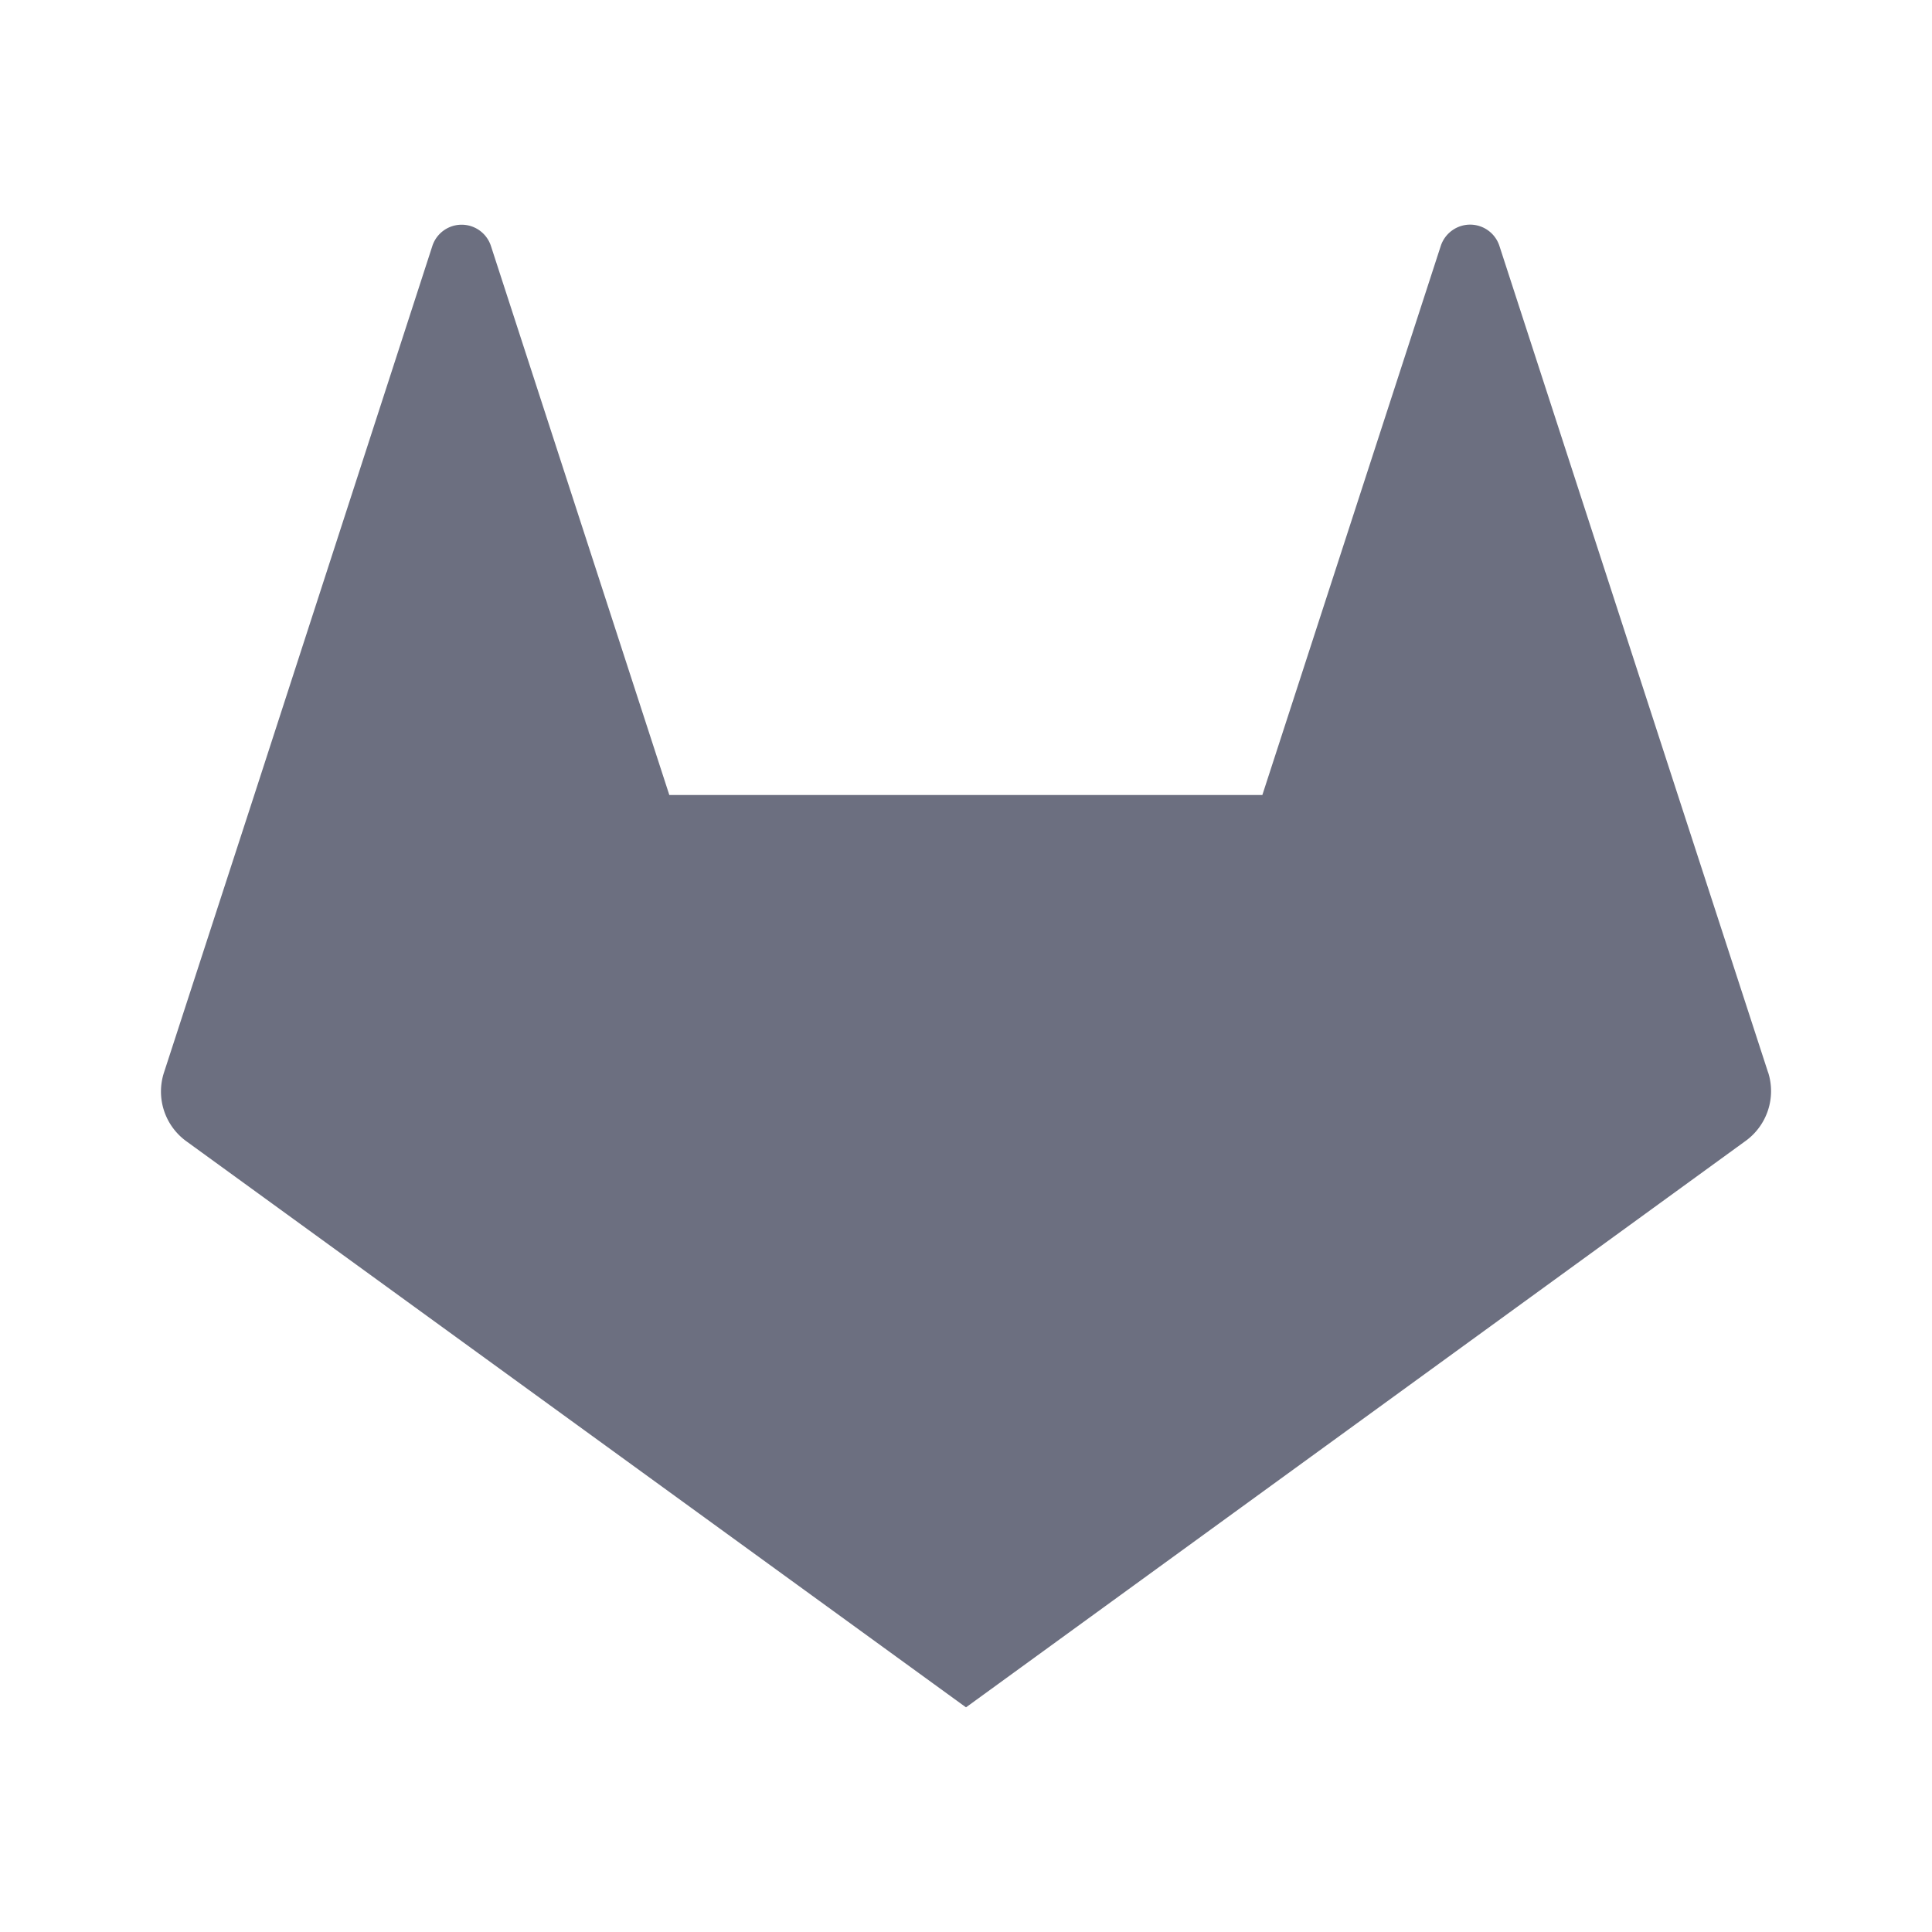 <svg xmlns="http://www.w3.org/2000/svg" width="18" height="18" fill="none" viewBox="0 0 18 18">
  <path fill="#6C6F80" d="m16.473 9.992-.84-2.582-1.664-5.121a.287.287 0 0 0-.44-.142.288.288 0 0 0-.105.142l-1.663 5.118H6.236L4.573 2.289a.287.287 0 0 0-.544 0l-1.66 5.118-.841 2.585a.572.572 0 0 0 .207.64L9 15.907l7.263-5.277a.573.573 0 0 0 .21-.64Z"/>
</svg>
